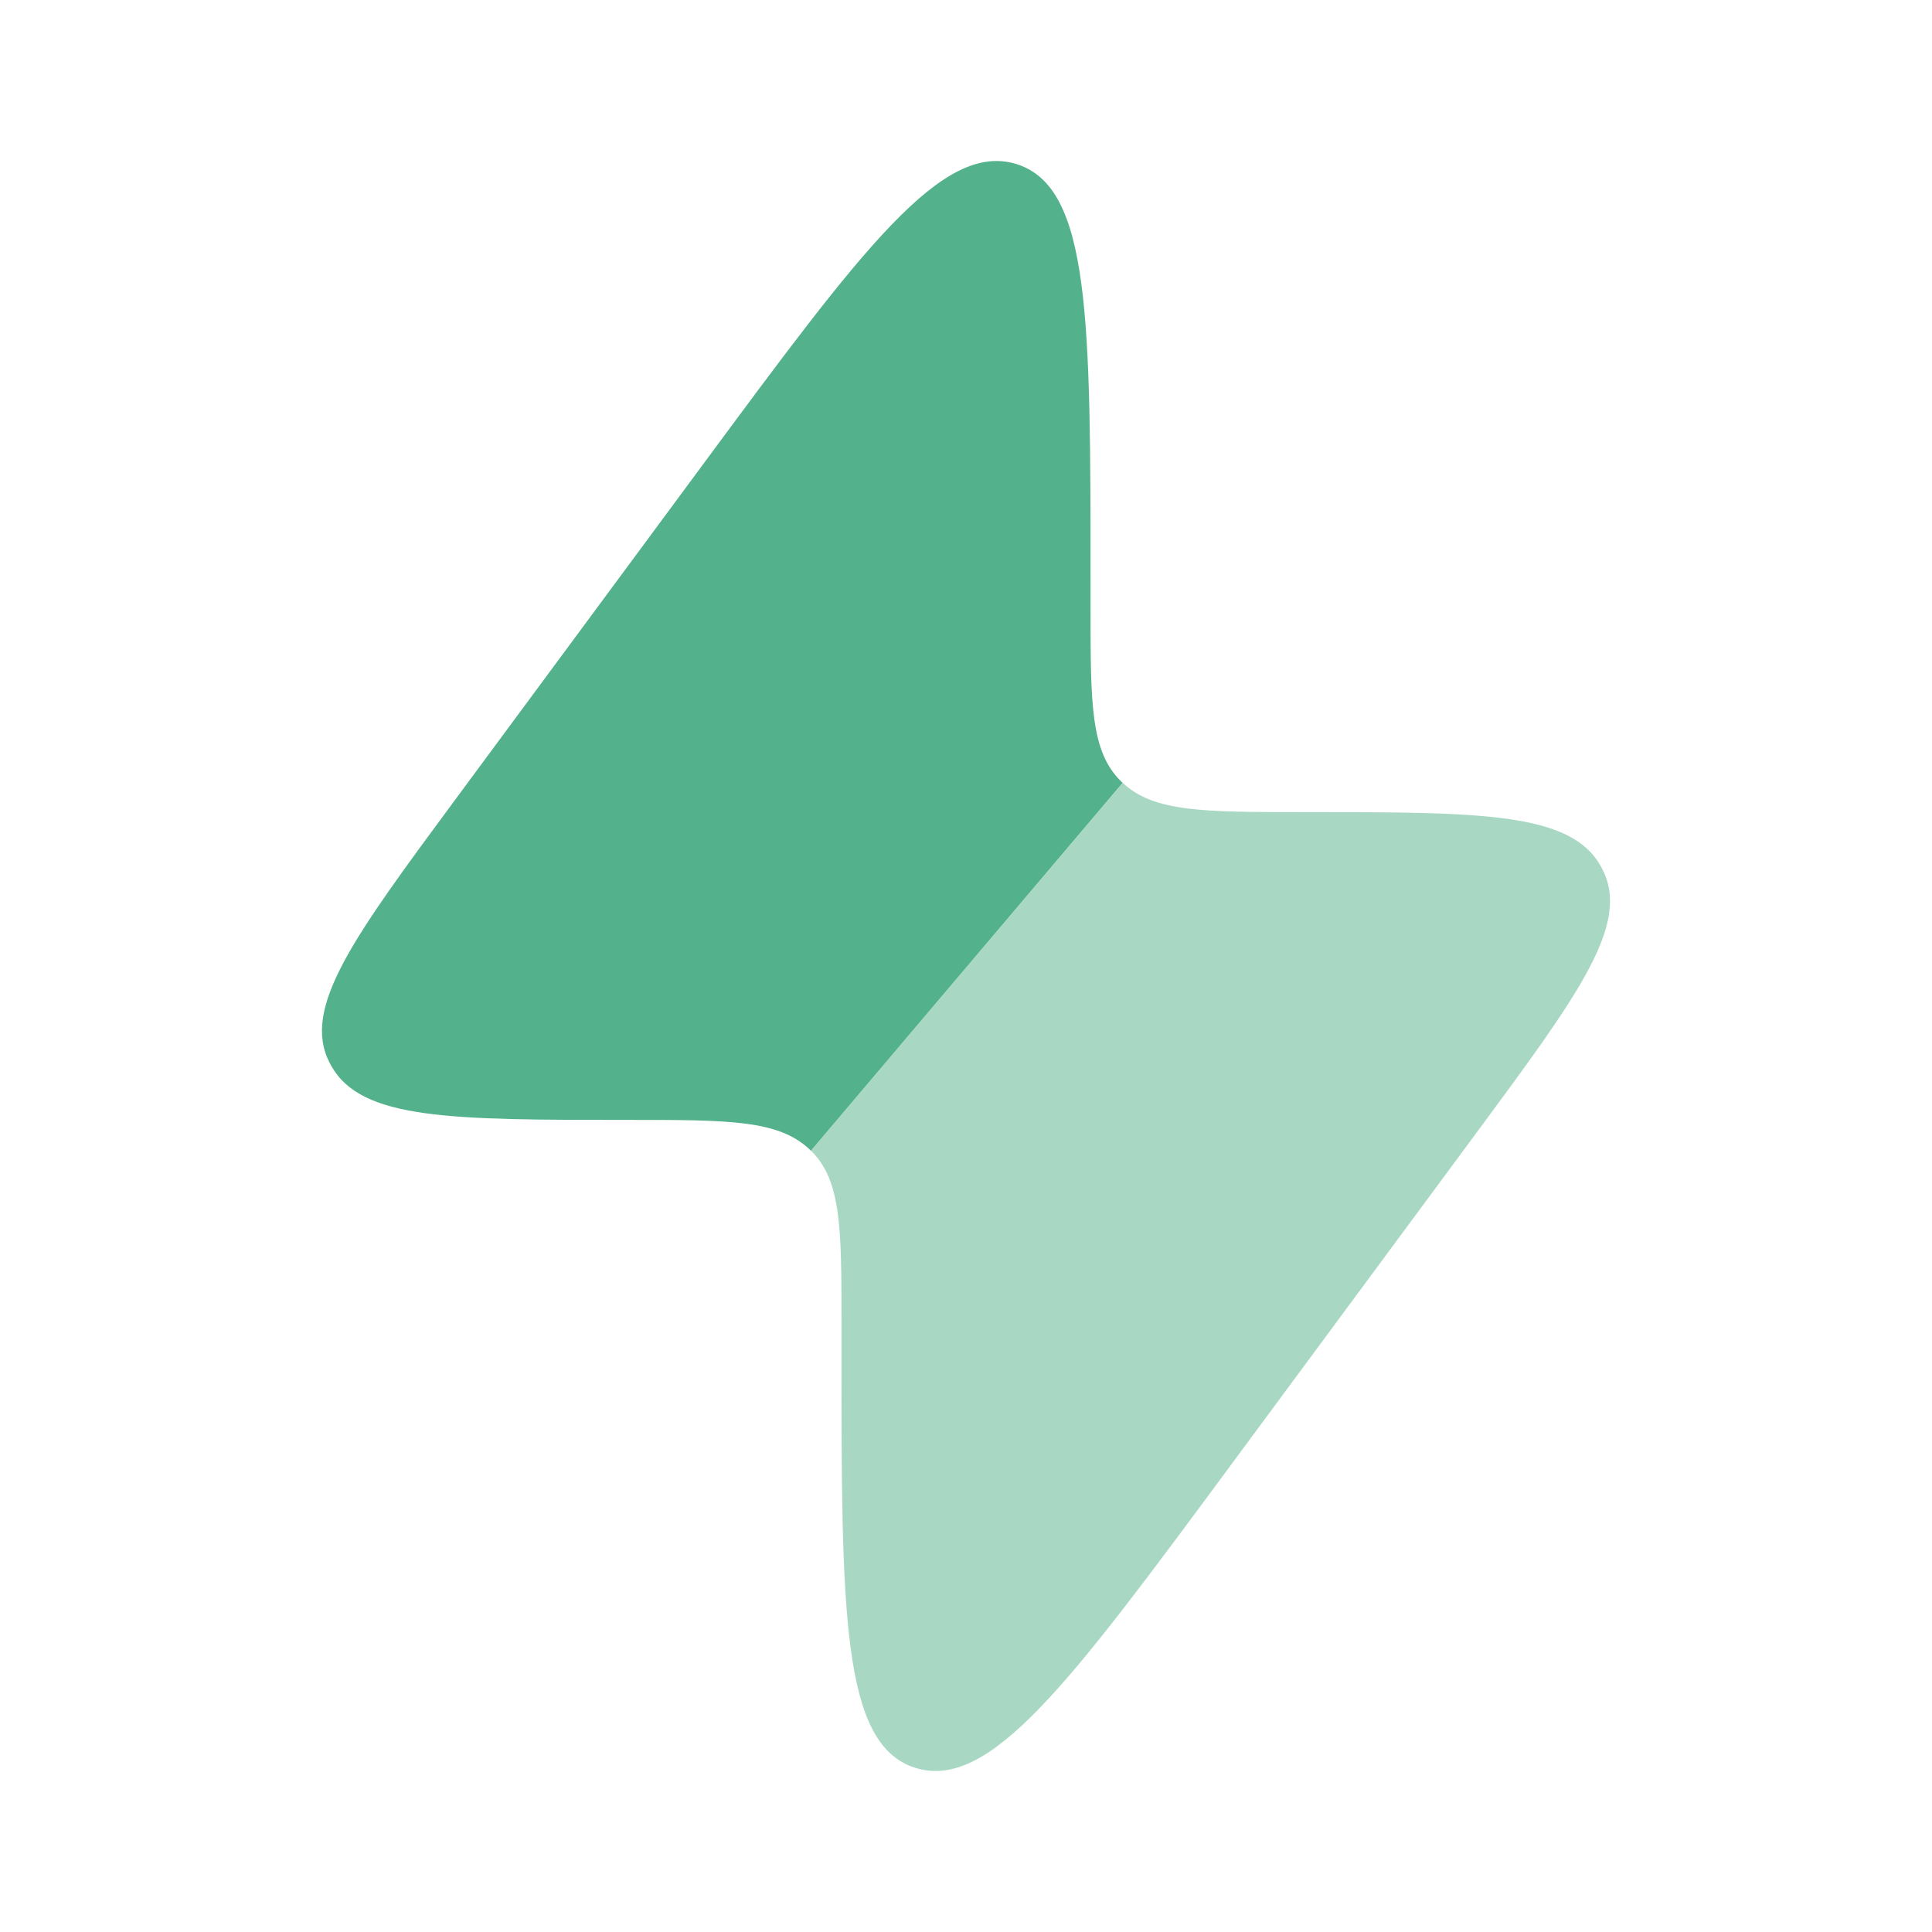<svg width="80" height="80" viewBox="0 0 80 80" fill="none" xmlns="http://www.w3.org/2000/svg">
<path fill-rule="evenodd" clip-rule="evenodd" d="M29.104 19.238L18.897 33.048C14.615 38.842 12.473 41.739 13.653 44.017C13.673 44.055 13.693 44.092 13.714 44.129C14.963 46.373 18.662 46.373 26.058 46.373C30.168 46.373 32.223 46.373 33.512 47.585L33.579 47.649L46.485 32.416L46.419 32.352C45.157 31.113 45.157 29.139 45.157 25.19V24.157C45.157 13.209 45.157 7.734 42.079 6.791C39.001 5.848 35.702 10.311 29.104 19.238Z" fill="#53B28B"/>
<path opacity="0.5" d="M34.844 54.81L34.844 55.842C34.844 66.791 34.843 72.266 37.921 73.209C40.999 74.152 44.298 69.689 50.896 60.762L61.103 46.952C65.386 41.158 67.527 38.261 66.347 35.983C66.328 35.945 66.308 35.908 66.287 35.87C65.037 33.627 61.339 33.627 53.943 33.627C49.833 33.627 47.778 33.627 46.489 32.415L33.582 47.648C34.844 48.887 34.844 50.861 34.844 54.81Z" fill="#53B28B"/>
</svg>
